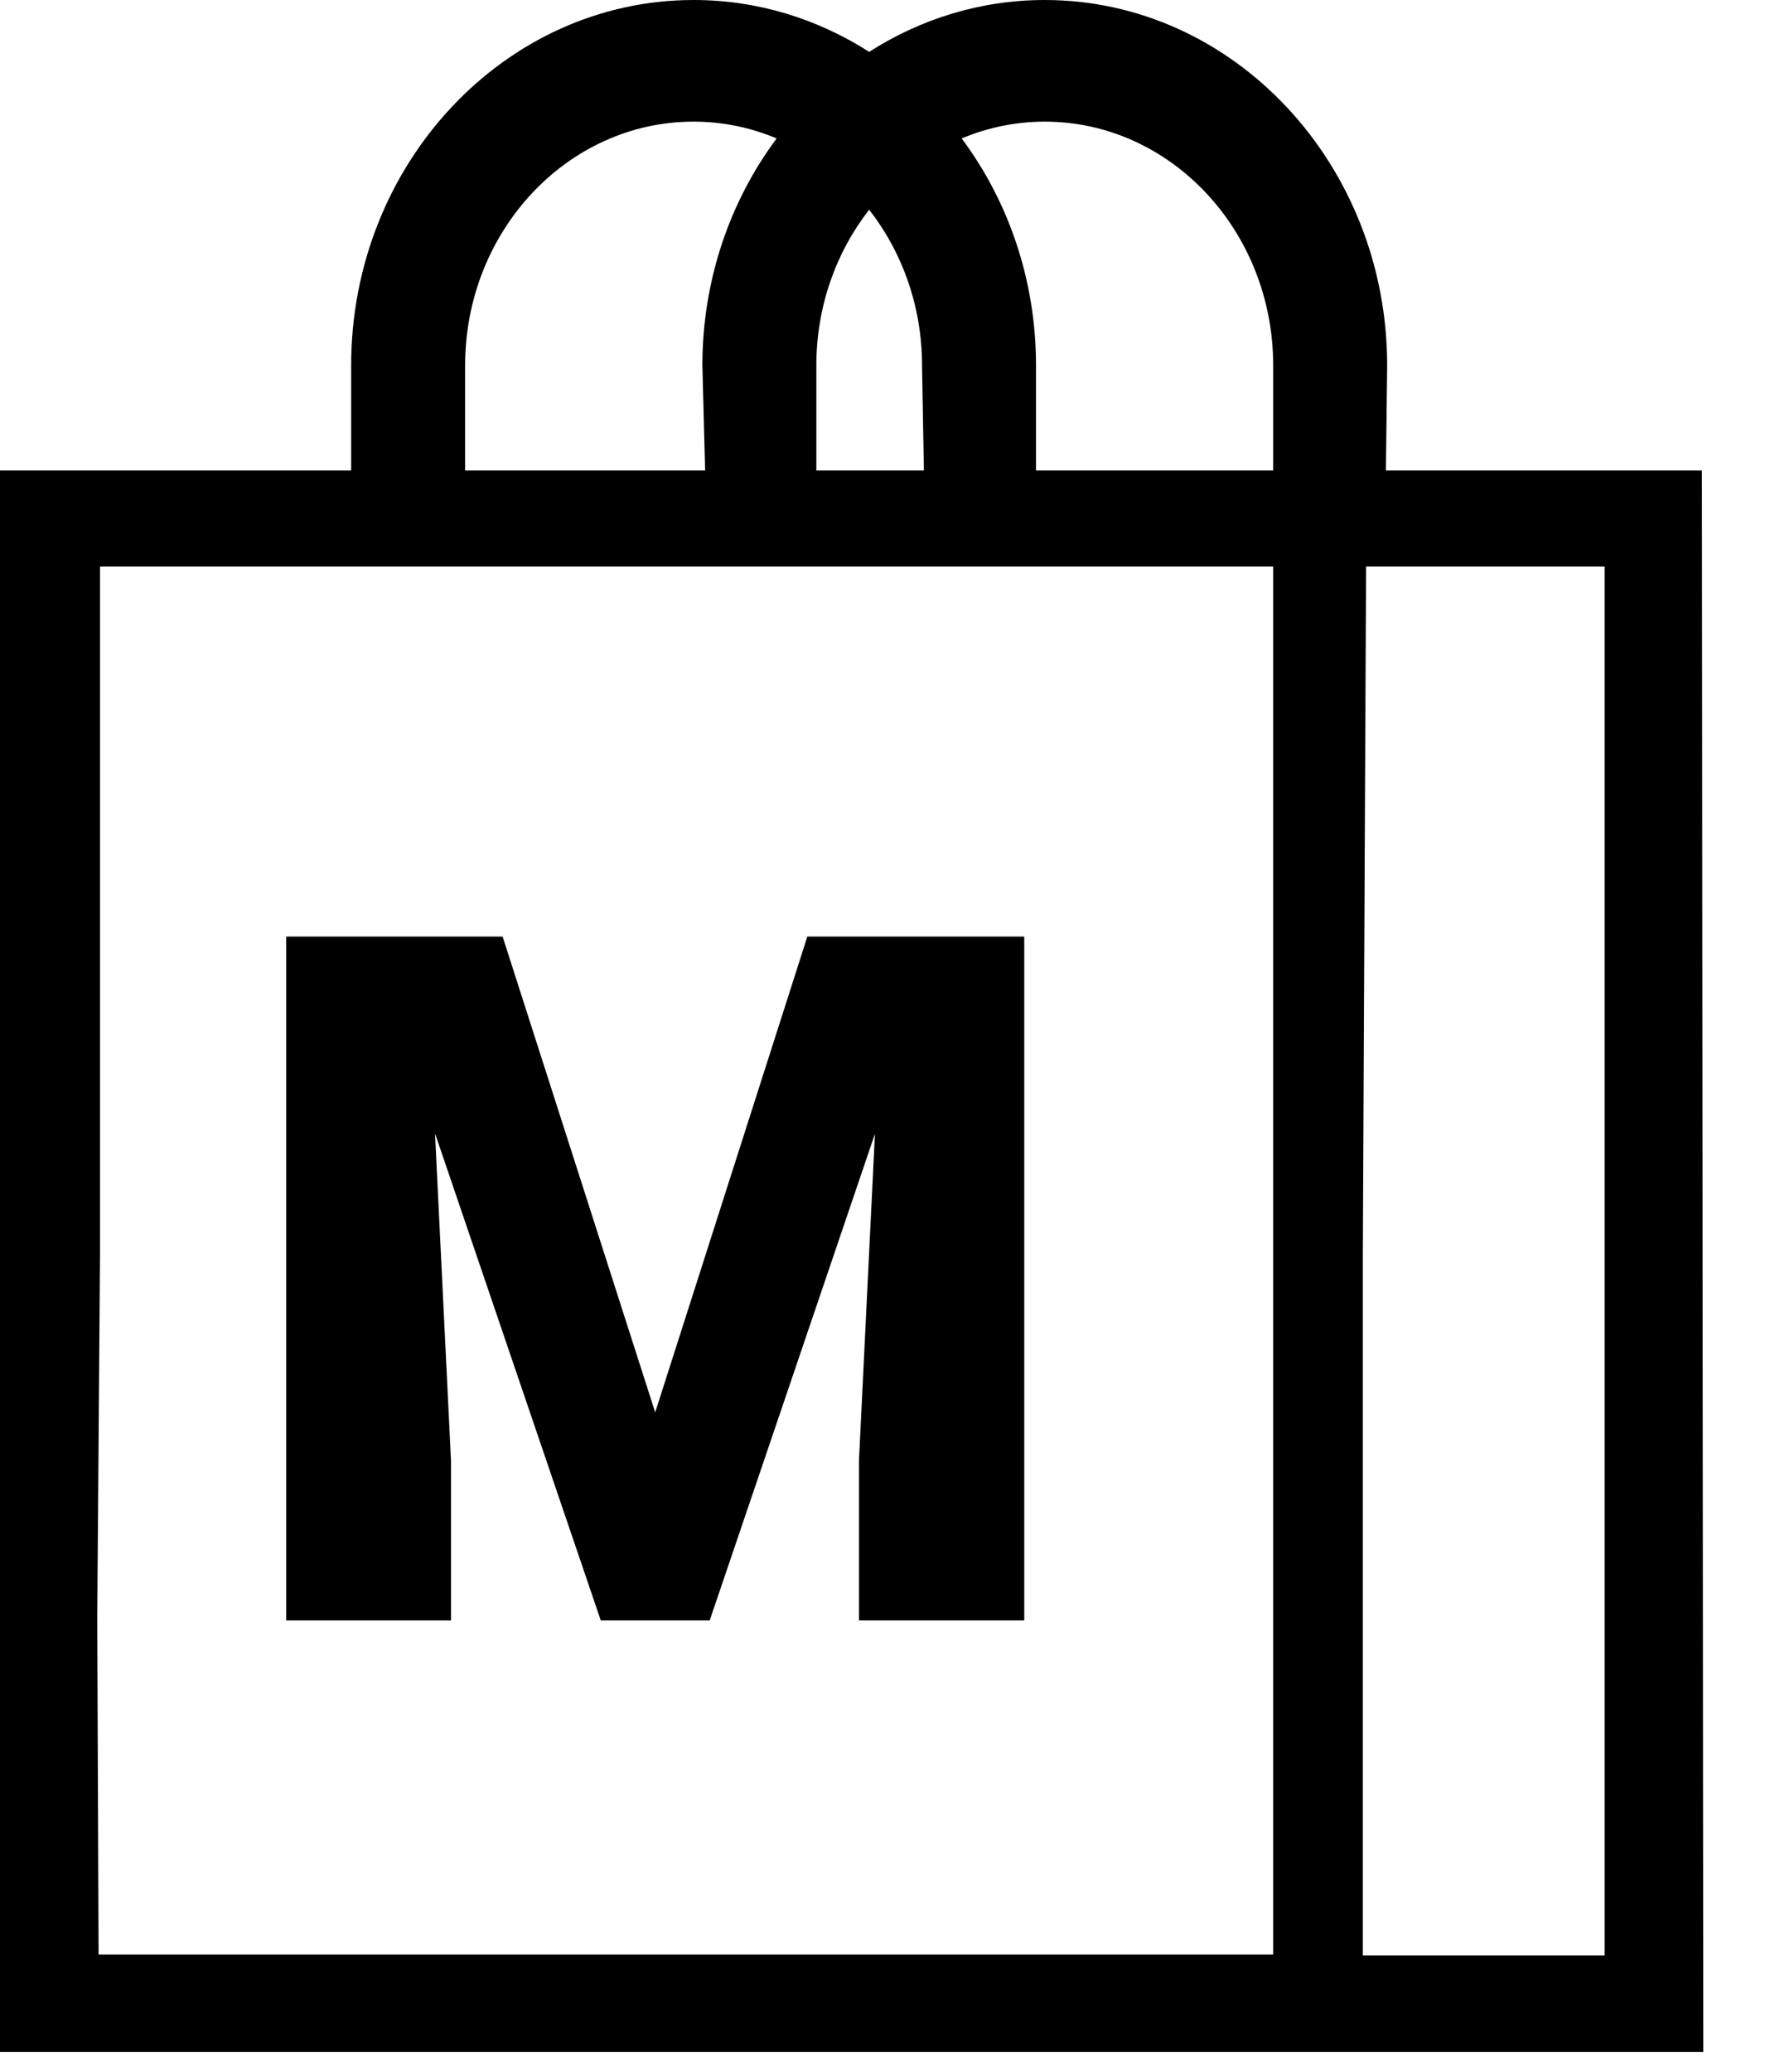 <svg width="24" height="28" viewBox="0 0 24 28" fill="none" xmlns="http://www.w3.org/2000/svg">
<path d="M6.796 12.658L8.859 19.088L10.916 12.658H13.849V21.9H11.614V19.742L11.83 15.324L9.596 21.9H8.123L5.882 15.318L6.098 19.742V21.9H3.87V12.658H6.796Z" fill="black"/>
<path d="M18.739 6.358L18.756 4.939C18.756 2.216 16.679 0 14.126 0C13.259 0 12.447 0.256 11.752 0.701C11.057 0.256 10.245 0 9.378 0C6.825 0 4.748 2.216 4.748 4.939V6.358H0V27.733H18.099H18.756H23.03L23.012 6.358H18.739ZM11.038 4.939C11.038 4.14 11.306 3.406 11.752 2.834C12.198 3.406 12.467 4.14 12.467 4.939L12.492 6.358H11.038V4.939ZM9.378 1.644C9.774 1.644 10.153 1.725 10.501 1.871C9.873 2.714 9.497 3.781 9.497 4.939L9.534 6.358H6.289V4.939C6.289 3.122 7.675 1.644 9.378 1.644ZM17.215 26.416H1.333L1.315 21.86L1.352 16.966V7.656H17.215V26.416ZM17.215 6.358H14.008V4.939C14.008 3.781 13.632 2.714 13.003 1.871C13.351 1.725 13.73 1.644 14.126 1.644C15.829 1.644 17.215 3.122 17.215 4.939V6.012V6.358ZM21.697 26.428H18.427V23.818V21.534V16.966L18.471 7.656H21.697V26.428Z" fill="black"/>
</svg>
